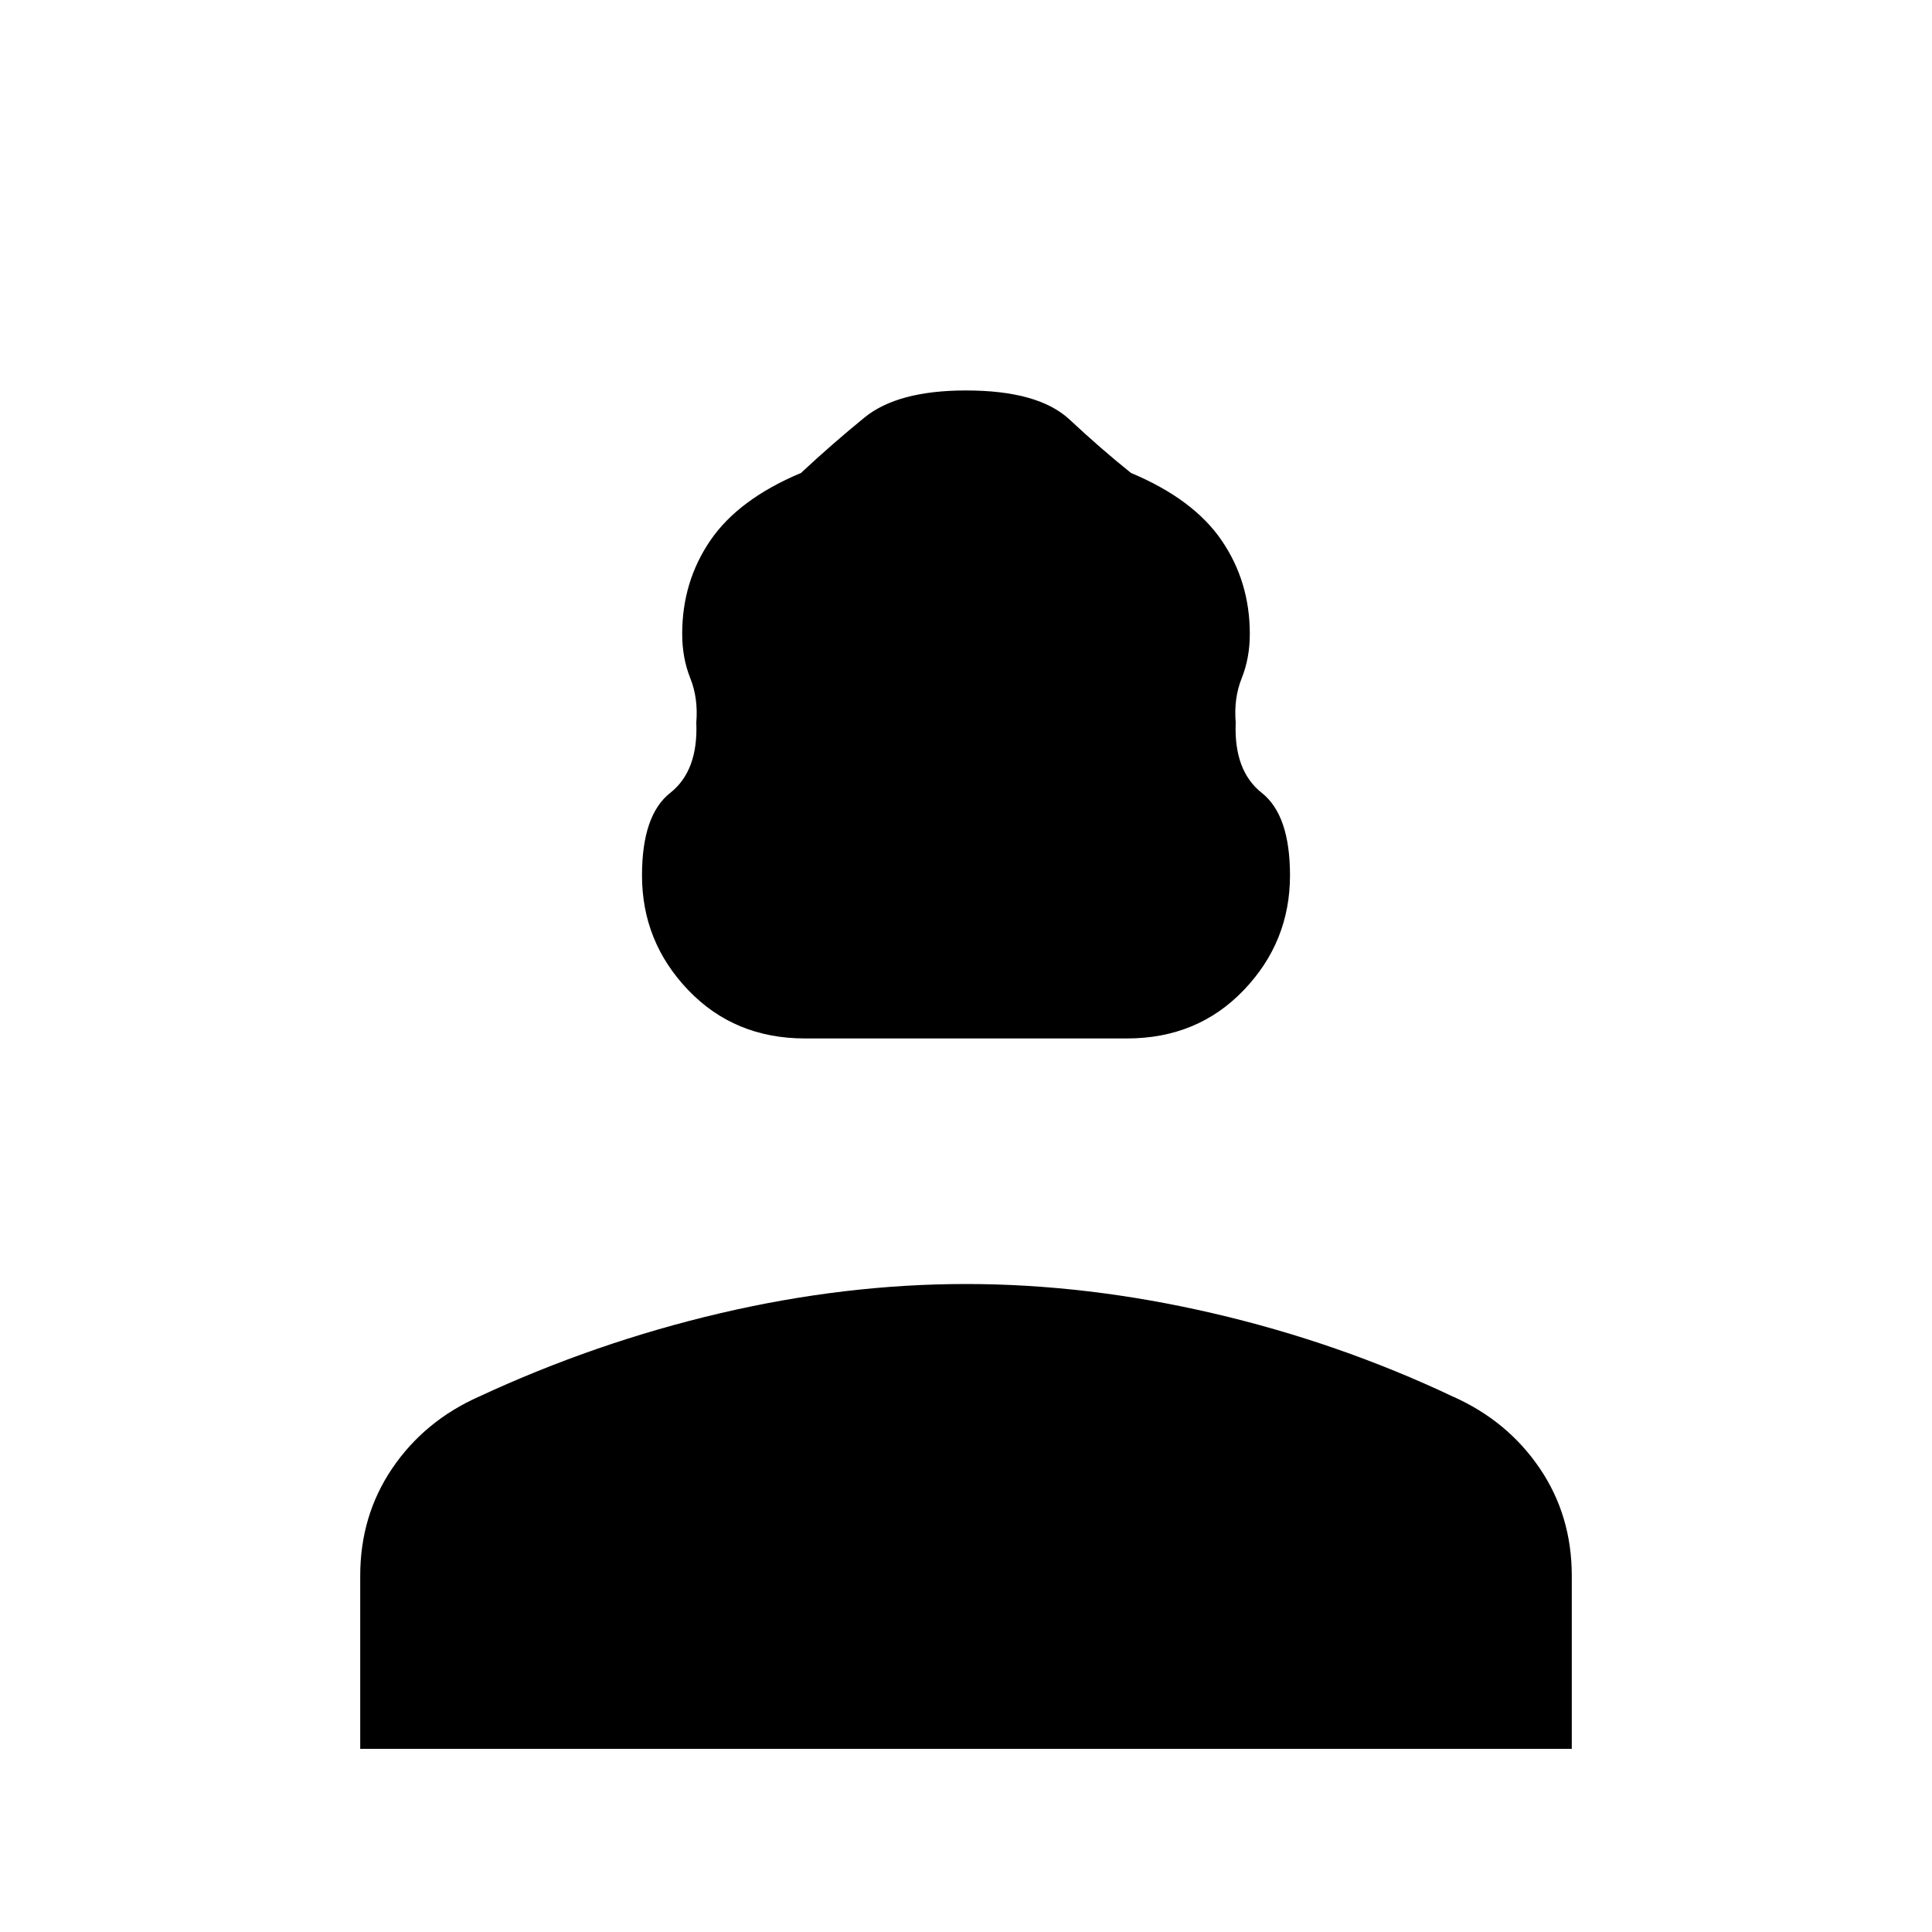 <svg xmlns="http://www.w3.org/2000/svg" height="20" width="20"><path d="M8.333 10.75q-.729 0-1.208-.5t-.479-1.188q0-.624.292-.854.291-.229.27-.729.021-.25-.062-.458-.084-.209-.084-.459 0-.541.292-.968.292-.427.938-.698.312-.292.656-.573.344-.281 1.052-.281.75 0 1.073.302.323.302.635.552.646.271.938.698.292.427.292.968 0 .25-.084.459-.083.208-.062.458-.021.5.27.729.292.23.292.854 0 .688-.479 1.188t-1.208.5Zm-4.604 7.354v-1.792q0-.624.333-1.114.334-.49.896-.74 1.209-.562 2.5-.864 1.292-.302 2.542-.302 1.25 0 2.552.302t2.49.864q.562.25.896.74.333.49.333 1.114v1.792Z"/></svg>